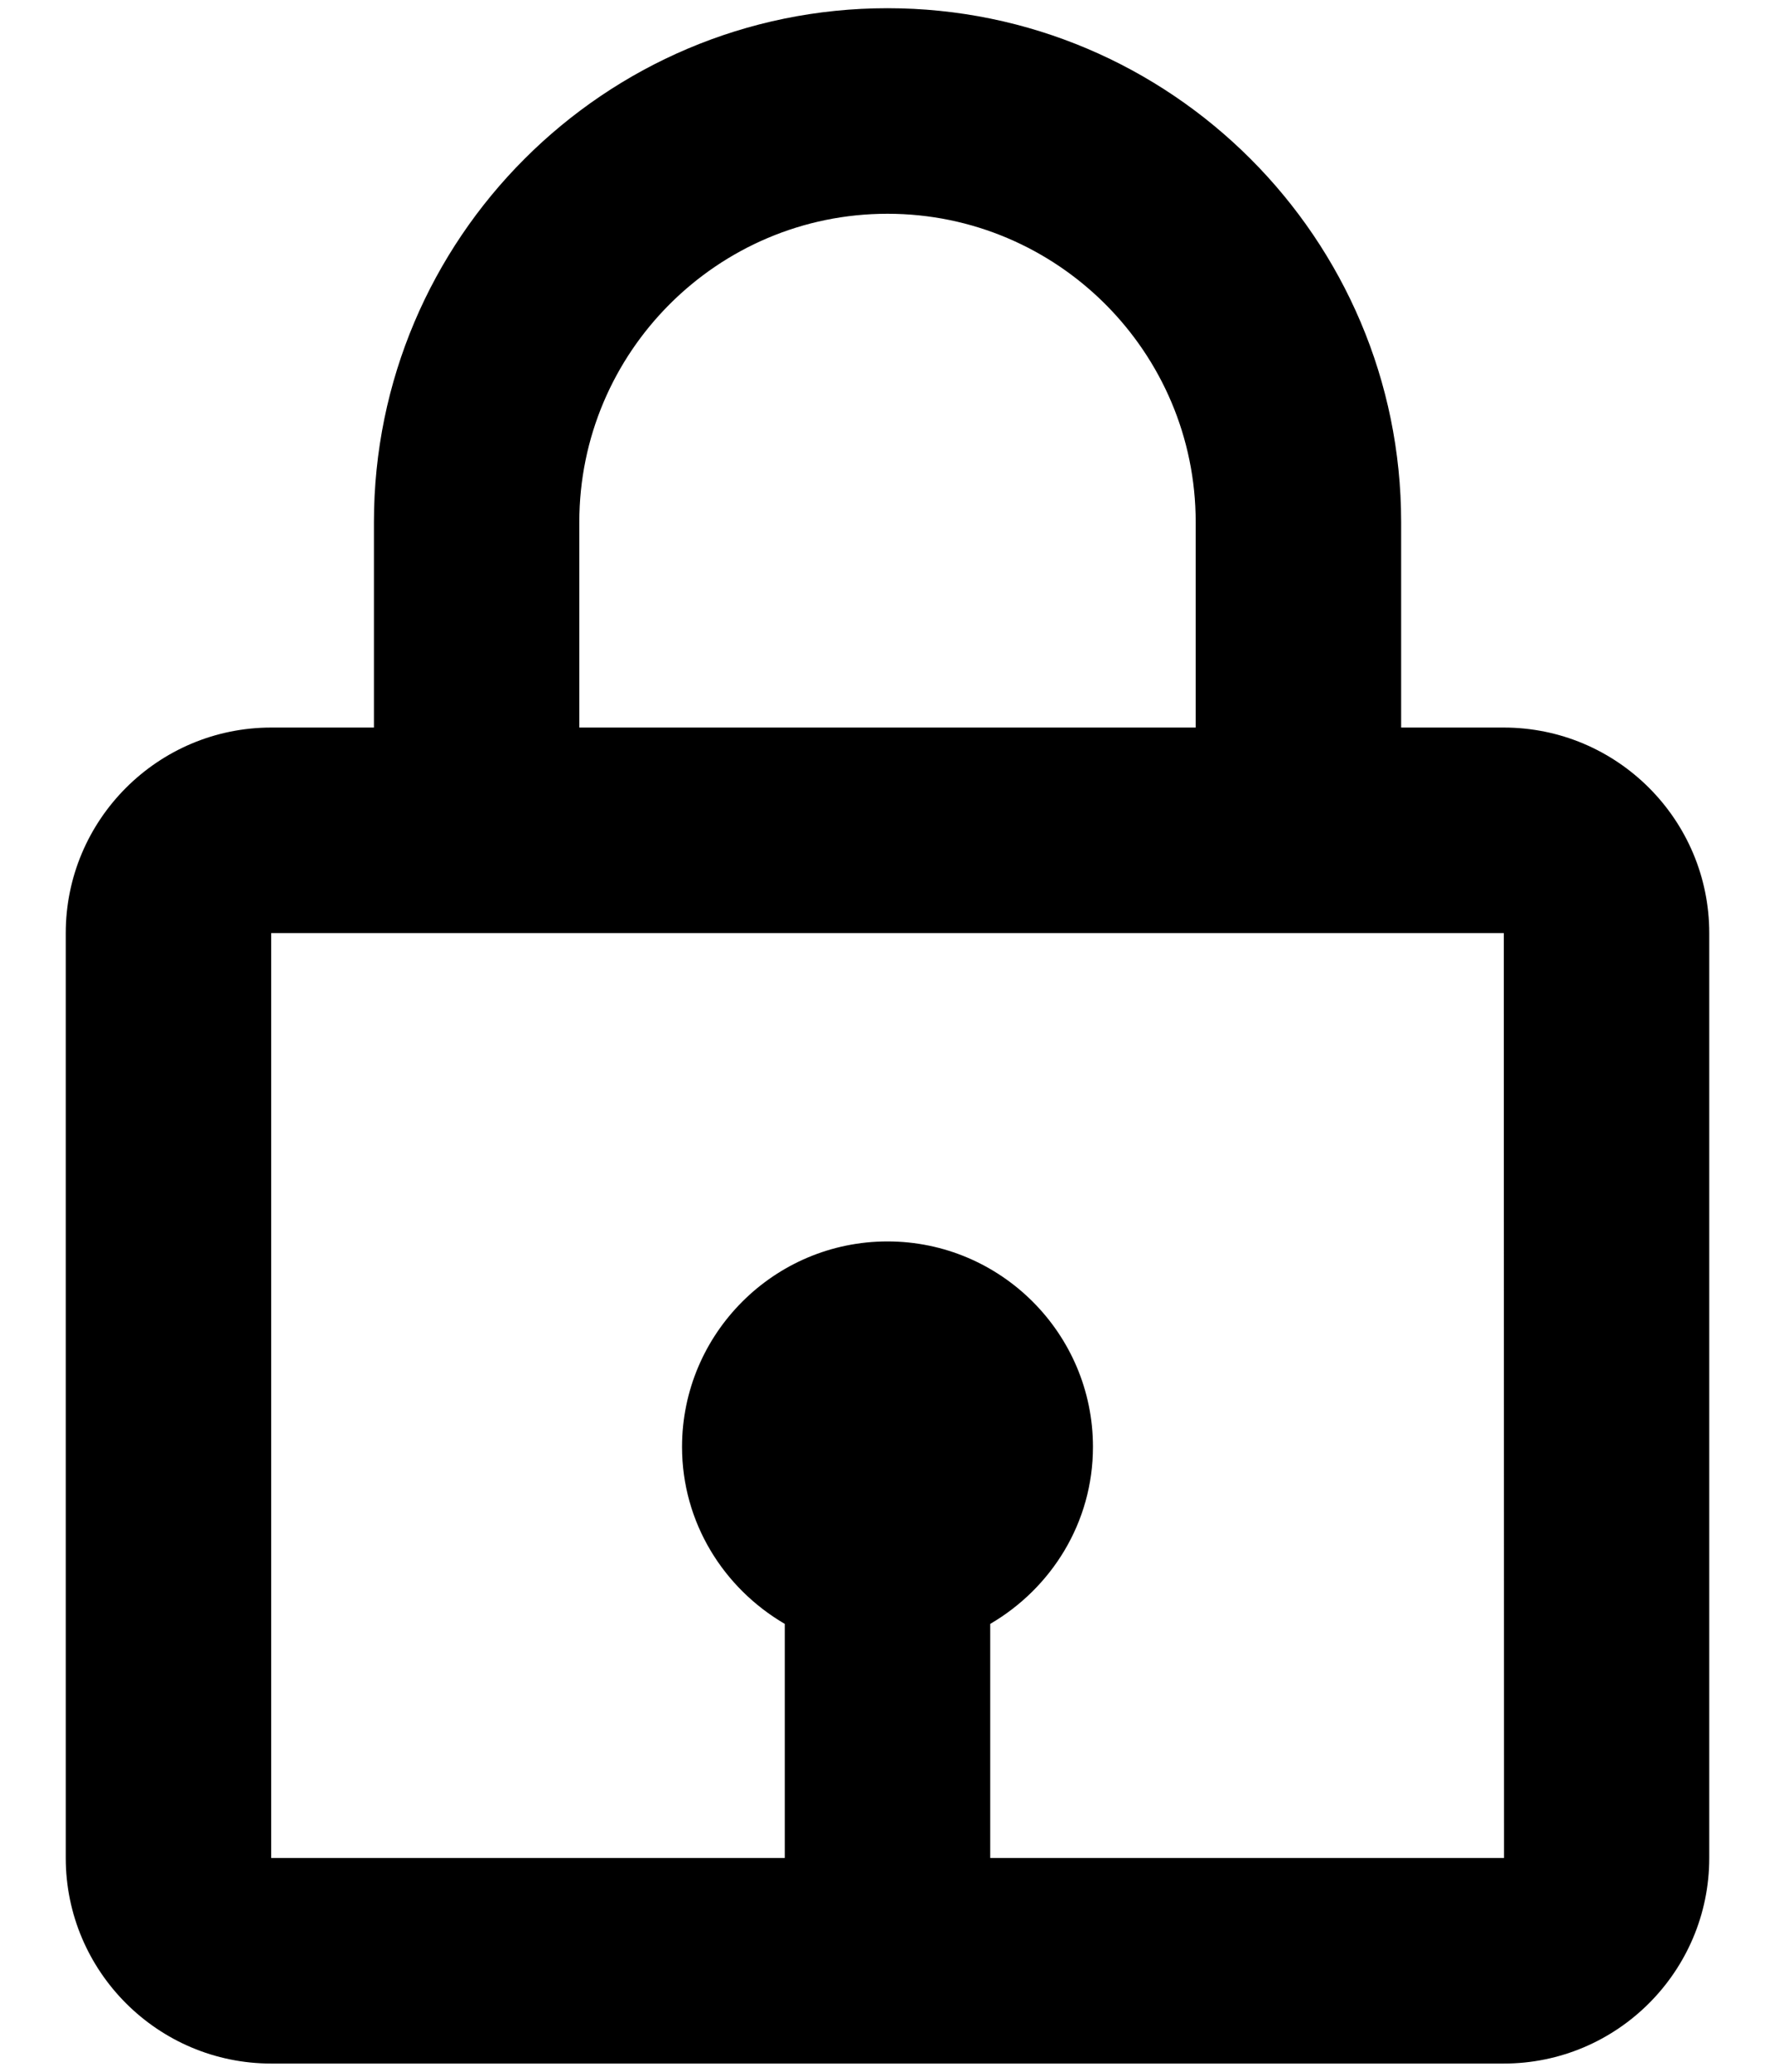 <svg width="24" height="28" viewBox="0 0 24 28" fill="none" xmlns="http://www.w3.org/2000/svg">
<path d="M12 0.111C8.171 0.111 5.056 3.226 5.056 7.056V9.833H3.667C2.135 9.833 0.889 11.079 0.889 12.611V25.111C0.889 26.643 2.135 27.889 3.667 27.889H20.333C21.865 27.889 23.111 26.643 23.111 25.111V12.611C23.111 11.079 21.865 9.833 20.333 9.833H18.945V7.056C18.945 3.226 15.829 0.111 12 0.111ZM7.833 7.056C7.833 4.758 9.703 2.889 12 2.889C14.297 2.889 16.167 4.758 16.167 7.056V9.833H7.833V7.056ZM20.336 25.111H13.389V21.947C14.215 21.465 14.778 20.579 14.778 19.555C14.778 18.024 13.532 16.778 12 16.778C10.468 16.778 9.222 18.024 9.222 19.555C9.222 20.578 9.785 21.465 10.611 21.947V25.111H3.667V12.611H20.333L20.336 25.111Z" fill="black"/>
</svg>
